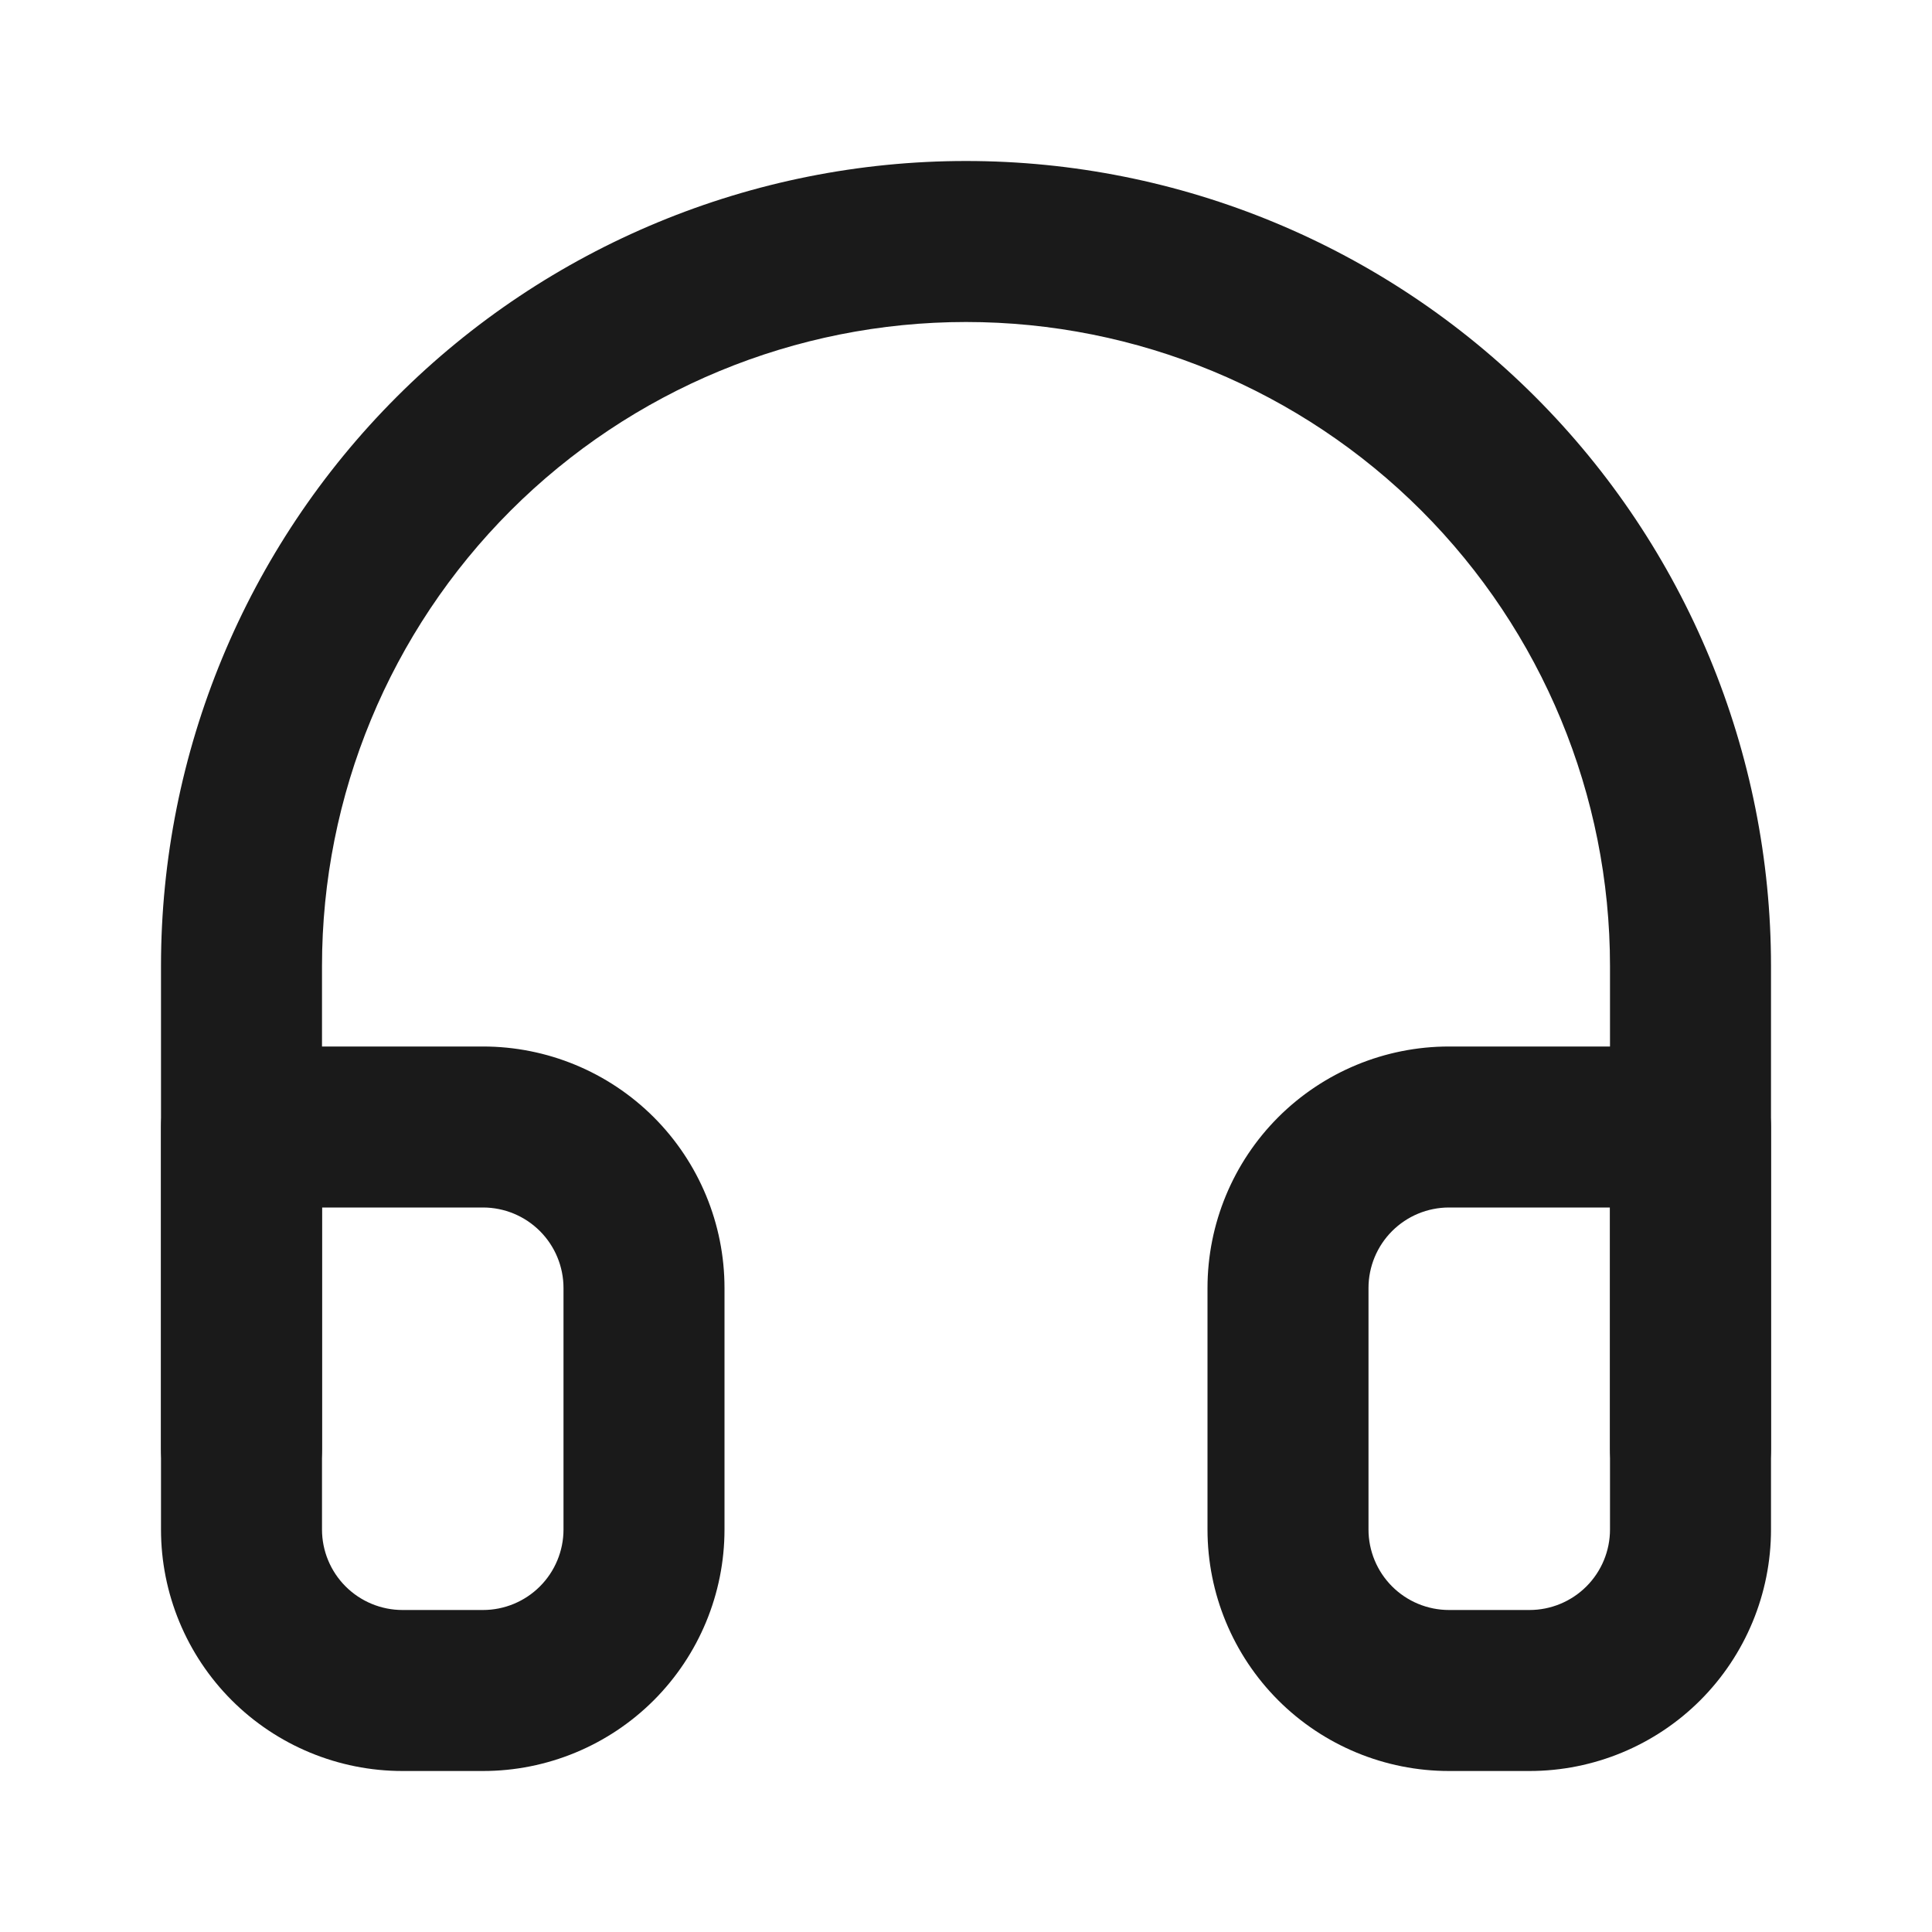 <svg width="48" height="48" viewBox="0 0 48 48" fill="none" xmlns="http://www.w3.org/2000/svg" xmlns:xlink="http://www.w3.org/1999/xlink">
<path d="M4,36C4,37.105 4.895,38 6,38C7.105,38 8,37.105 8,36L4,36ZM6,24L4,24L6,24ZM24,6L24,8L24,6ZM42,24L44,24L42,24ZM40,36C40,37.105 40.895,38 42,38C43.105,38 44,37.105 44,36L40,36ZM8,36L8,24L4,24L4,36L8,36ZM8,24C8,19.757 9.686,15.687 12.686,12.686L9.858,9.858C6.107,13.609 4,18.696 4,24L8,24ZM12.686,12.686C15.687,9.686 19.757,8 24,8L24,4C18.696,4 13.609,6.107 9.858,9.858L12.686,12.686ZM24,8C28.243,8 32.313,9.686 35.314,12.686L38.142,9.858C34.391,6.107 29.304,4 24,4L24,8ZM35.314,12.686C38.314,15.687 40,19.757 40,24L44,24C44,18.696 41.893,13.609 38.142,9.858L35.314,12.686ZM40,24L40,36L44,36L44,24L40,24Z" fill="#1A1A1A"/>
<path d="M32,38L34,38L32,38ZM32,32L34,32L32,32ZM36,28L36,30L36,28ZM42,28L44,28C44,26.895 43.105,26 42,26L42,28ZM6,38L4,38L6,38ZM16,38L18,38L16,38ZM16,32L18,32L16,32ZM6,28L6,26C4.895,26 4,26.895 4,28L6,28ZM40,38C40,38.53 39.789,39.039 39.414,39.414L42.243,42.243C43.368,41.117 44,39.591 44,38L40,38ZM39.414,39.414C39.039,39.789 38.53,40 38,40L38,44C39.591,44 41.117,43.368 42.243,42.243L39.414,39.414ZM38,40L36,40L36,44L38,44L38,40ZM36,40C35.47,40 34.961,39.789 34.586,39.414L31.757,42.243C32.883,43.368 34.409,44 36,44L36,40ZM34.586,39.414C34.211,39.039 34,38.53 34,38L30,38C30,39.591 30.632,41.117 31.757,42.243L34.586,39.414ZM34,38L34,32L30,32L30,38L34,38ZM34,32C34,31.47 34.211,30.961 34.586,30.586L31.757,27.757C30.632,28.883 30,30.409 30,32L34,32ZM34.586,30.586C34.961,30.211 35.47,30 36,30L36,26C34.409,26 32.883,26.632 31.757,27.757L34.586,30.586ZM36,30L42,30L42,26L36,26L36,30ZM40,28L40,38L44,38L44,28L40,28ZM4,38C4,39.591 4.632,41.117 5.757,42.243L8.586,39.414C8.211,39.039 8,38.53 8,38L4,38ZM5.757,42.243C6.883,43.368 8.409,44 10,44L10,40C9.47,40 8.961,39.789 8.586,39.414L5.757,42.243ZM10,44L12,44L12,40L10,40L10,44ZM12,44C13.591,44 15.117,43.368 16.243,42.243L13.414,39.414C13.039,39.789 12.53,40 12,40L12,44ZM16.243,42.243C17.368,41.117 18,39.591 18,38L14,38C14,38.53 13.789,39.039 13.414,39.414L16.243,42.243ZM18,38L18,32L14,32L14,38L18,38ZM18,32C18,30.409 17.368,28.883 16.243,27.757L13.414,30.586C13.789,30.961 14,31.47 14,32L18,32ZM16.243,27.757C15.117,26.632 13.591,26 12,26L12,30C12.53,30 13.039,30.211 13.414,30.586L16.243,27.757ZM12,26L6,26L6,30L12,30L12,26ZM4,28L4,38L8,38L8,28L4,28Z" fill="#1A1A1A"/>
</svg>
